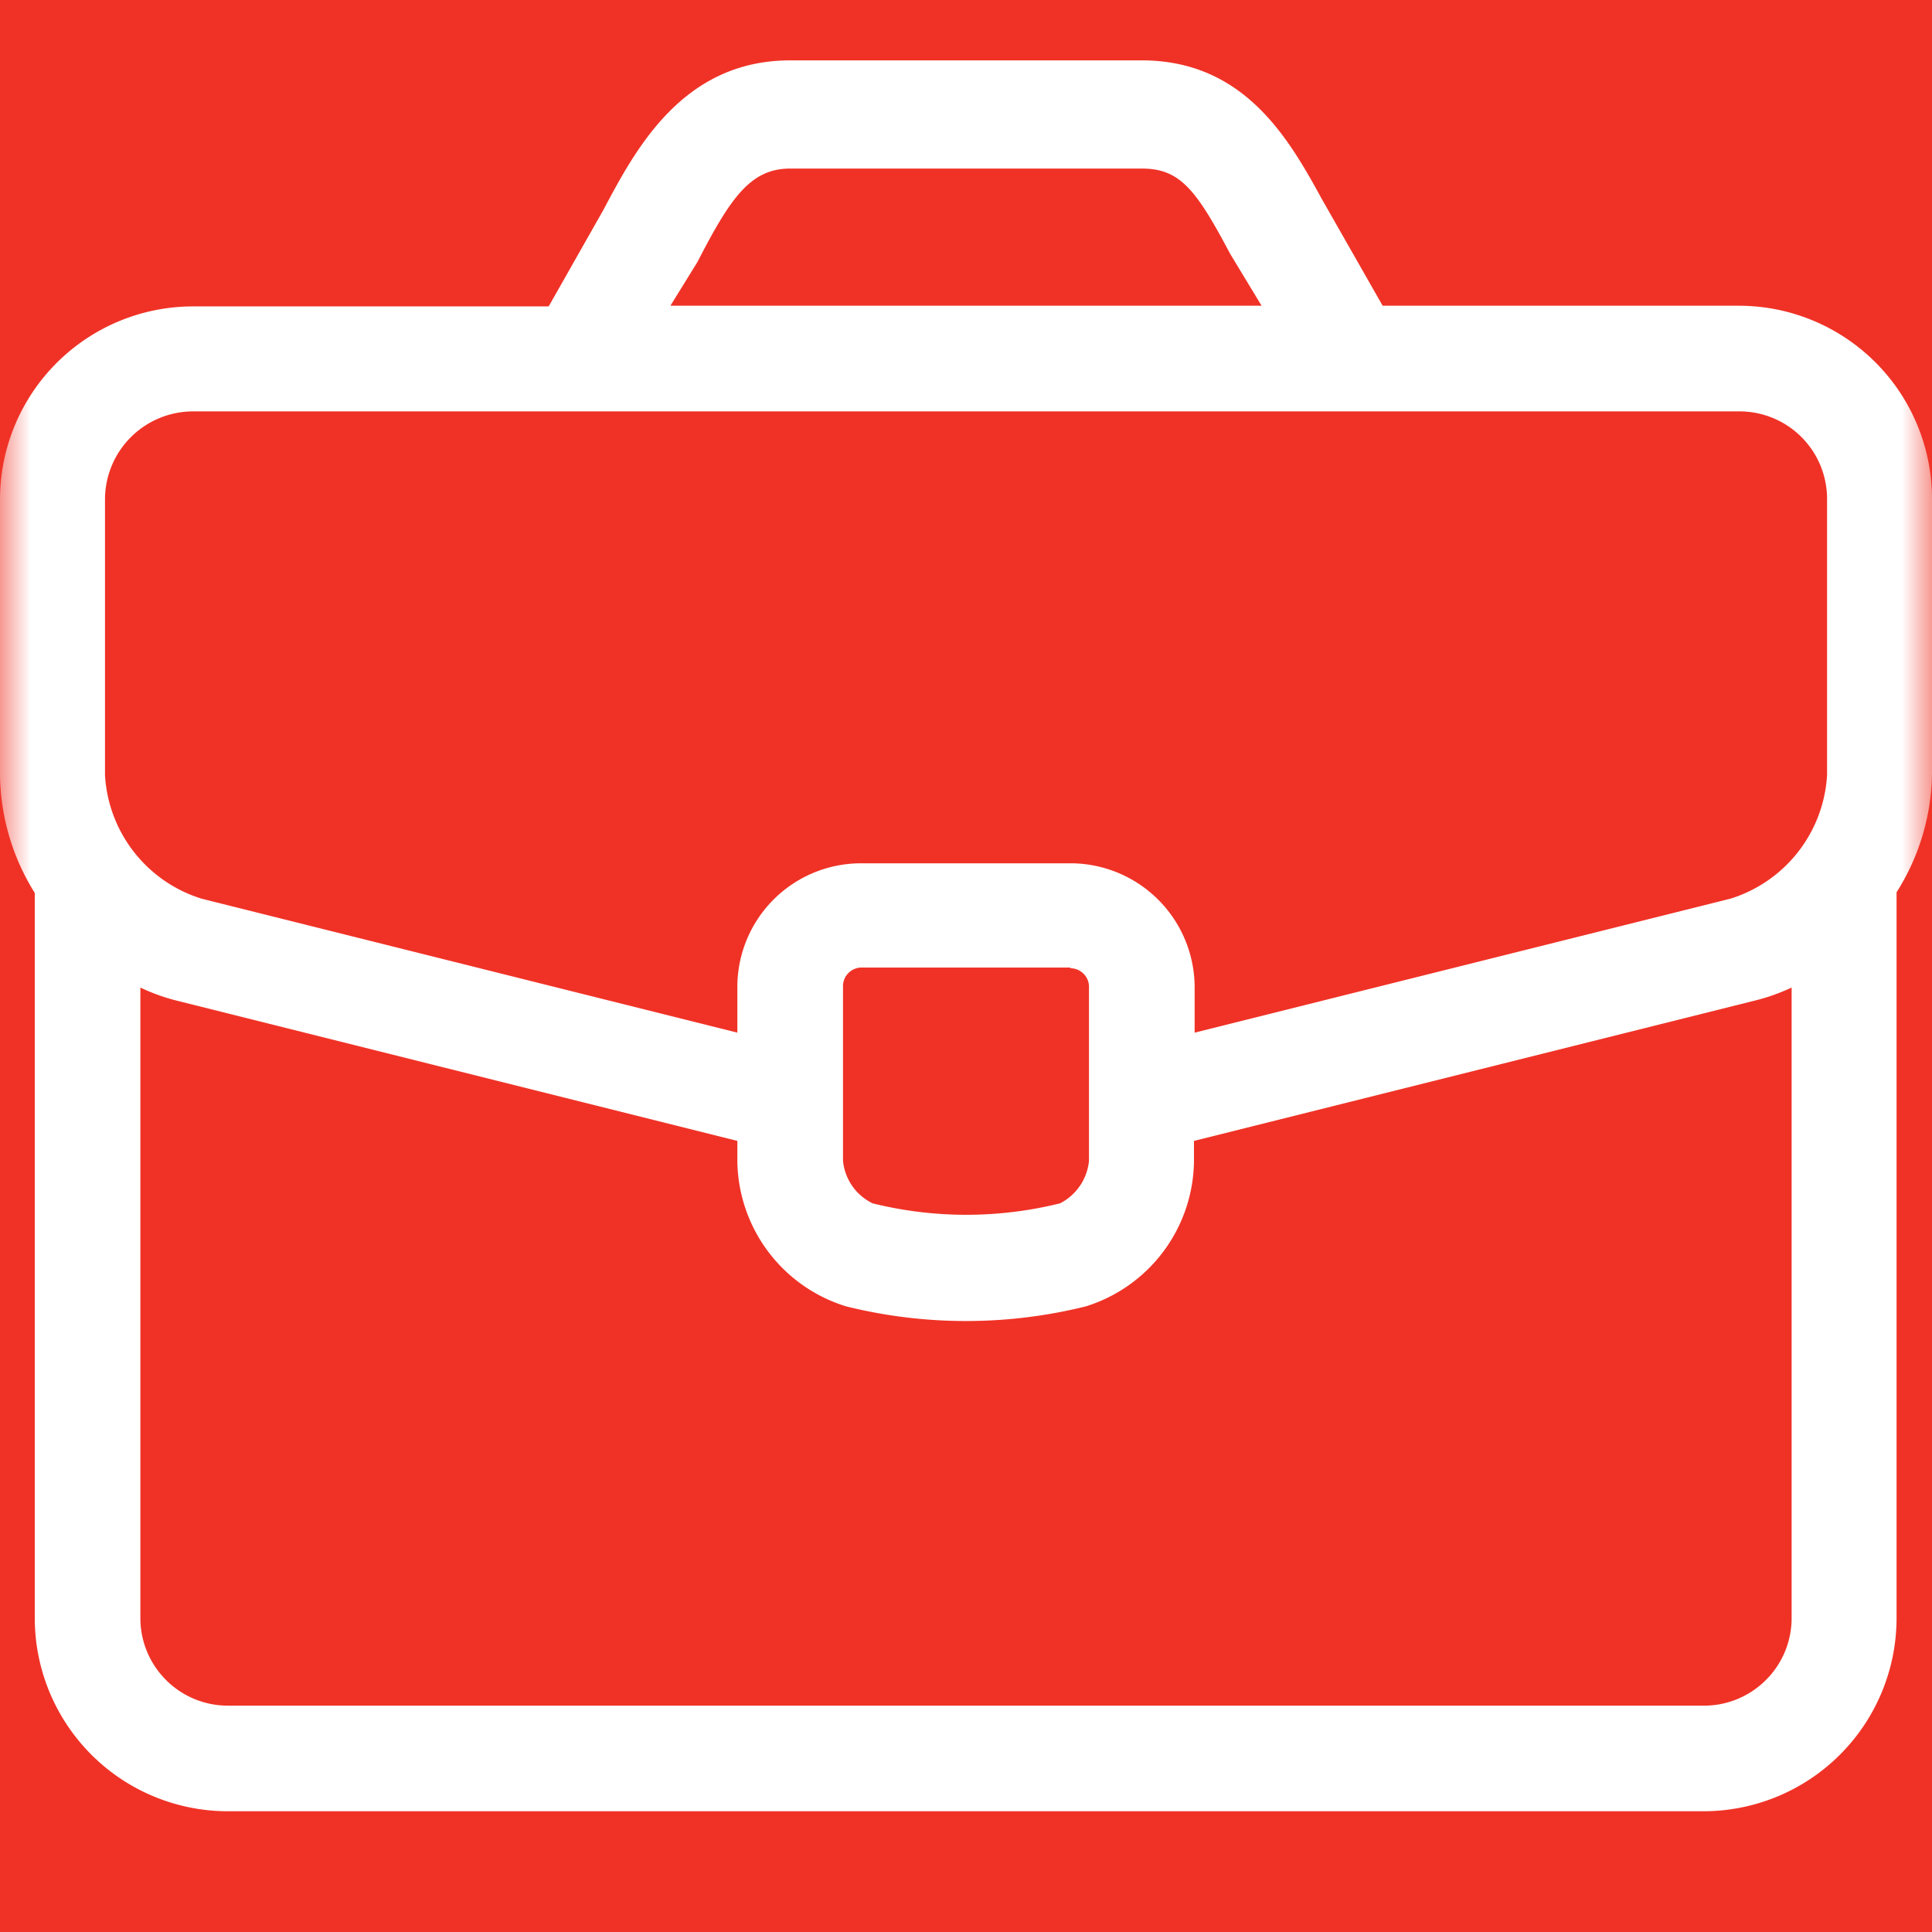 <svg width="32" height="32" fill="none" xmlns="http://www.w3.org/2000/svg"><path fill="#F03226" d="M0 0h32v32H0z"/><mask id="a" maskUnits="userSpaceOnUse" x="0" y="0" width="32" height="32"><path fill="#fff" d="M0 0h32v32H0z"/></mask><g mask="url(#a)"><path fill-rule="evenodd" clip-rule="evenodd" d="M11.104 5.064h9.792l-.523-.864c-.565-1.067-.832-1.408-1.461-1.408h-5.824c-.661 0-.992.491-1.536 1.547l-.448.725zM3.2 6.814a1.46 1.46 0 00-1.461 1.461v4.562a2.28 2.28 0 001.6 2.048l8.874 2.219v-.768a2.049 2.049 0 012.027-2.037h3.509a2.059 2.059 0 012.038 2.037v.768l8.874-2.219a2.282 2.282 0 001.601-2.048V8.275A1.45 1.45 0 0028.8 6.814H3.2zm14.528 9.212H14.25a.31.31 0 00-.287.288v2.913a.875.875 0 00.49.704 6.446 6.446 0 003.105 0 .886.886 0 00.479-.704v-2.902a.31.31 0 00-.309-.288v-.011zm-15.403.331V26.8c0 .802.65 1.451 1.451 1.451h24.437c.387.003.759-.149 1.033-.422.275-.271.429-.642.429-1.029V16.357c-.193.09-.392.162-.598.213l-9.301 2.327v.34a2.55 2.55 0 01-1.792 2.401 8.245 8.245 0 01-3.968 0 2.55 2.55 0 01-1.803-2.401v-.34L2.912 16.57a3.244 3.244 0 01-.587-.213zM28.213 30H3.776a3.2 3.2 0 01-3.2-3.2V14.79A3.762 3.762 0 010 12.837V8.275a3.2 3.2 0 013.2-3.2h5.888l.907-1.6C10.517 2.493 11.296 1 13.088 1h5.824c1.717 0 2.453 1.334 2.986 2.304l1.003 1.76H28.8a3.2 3.2 0 013.2 3.2v4.563a3.758 3.758 0 01-.587 1.952V26.8a3.2 3.2 0 01-3.2 3.2z" fill="#fff"/></g></svg>